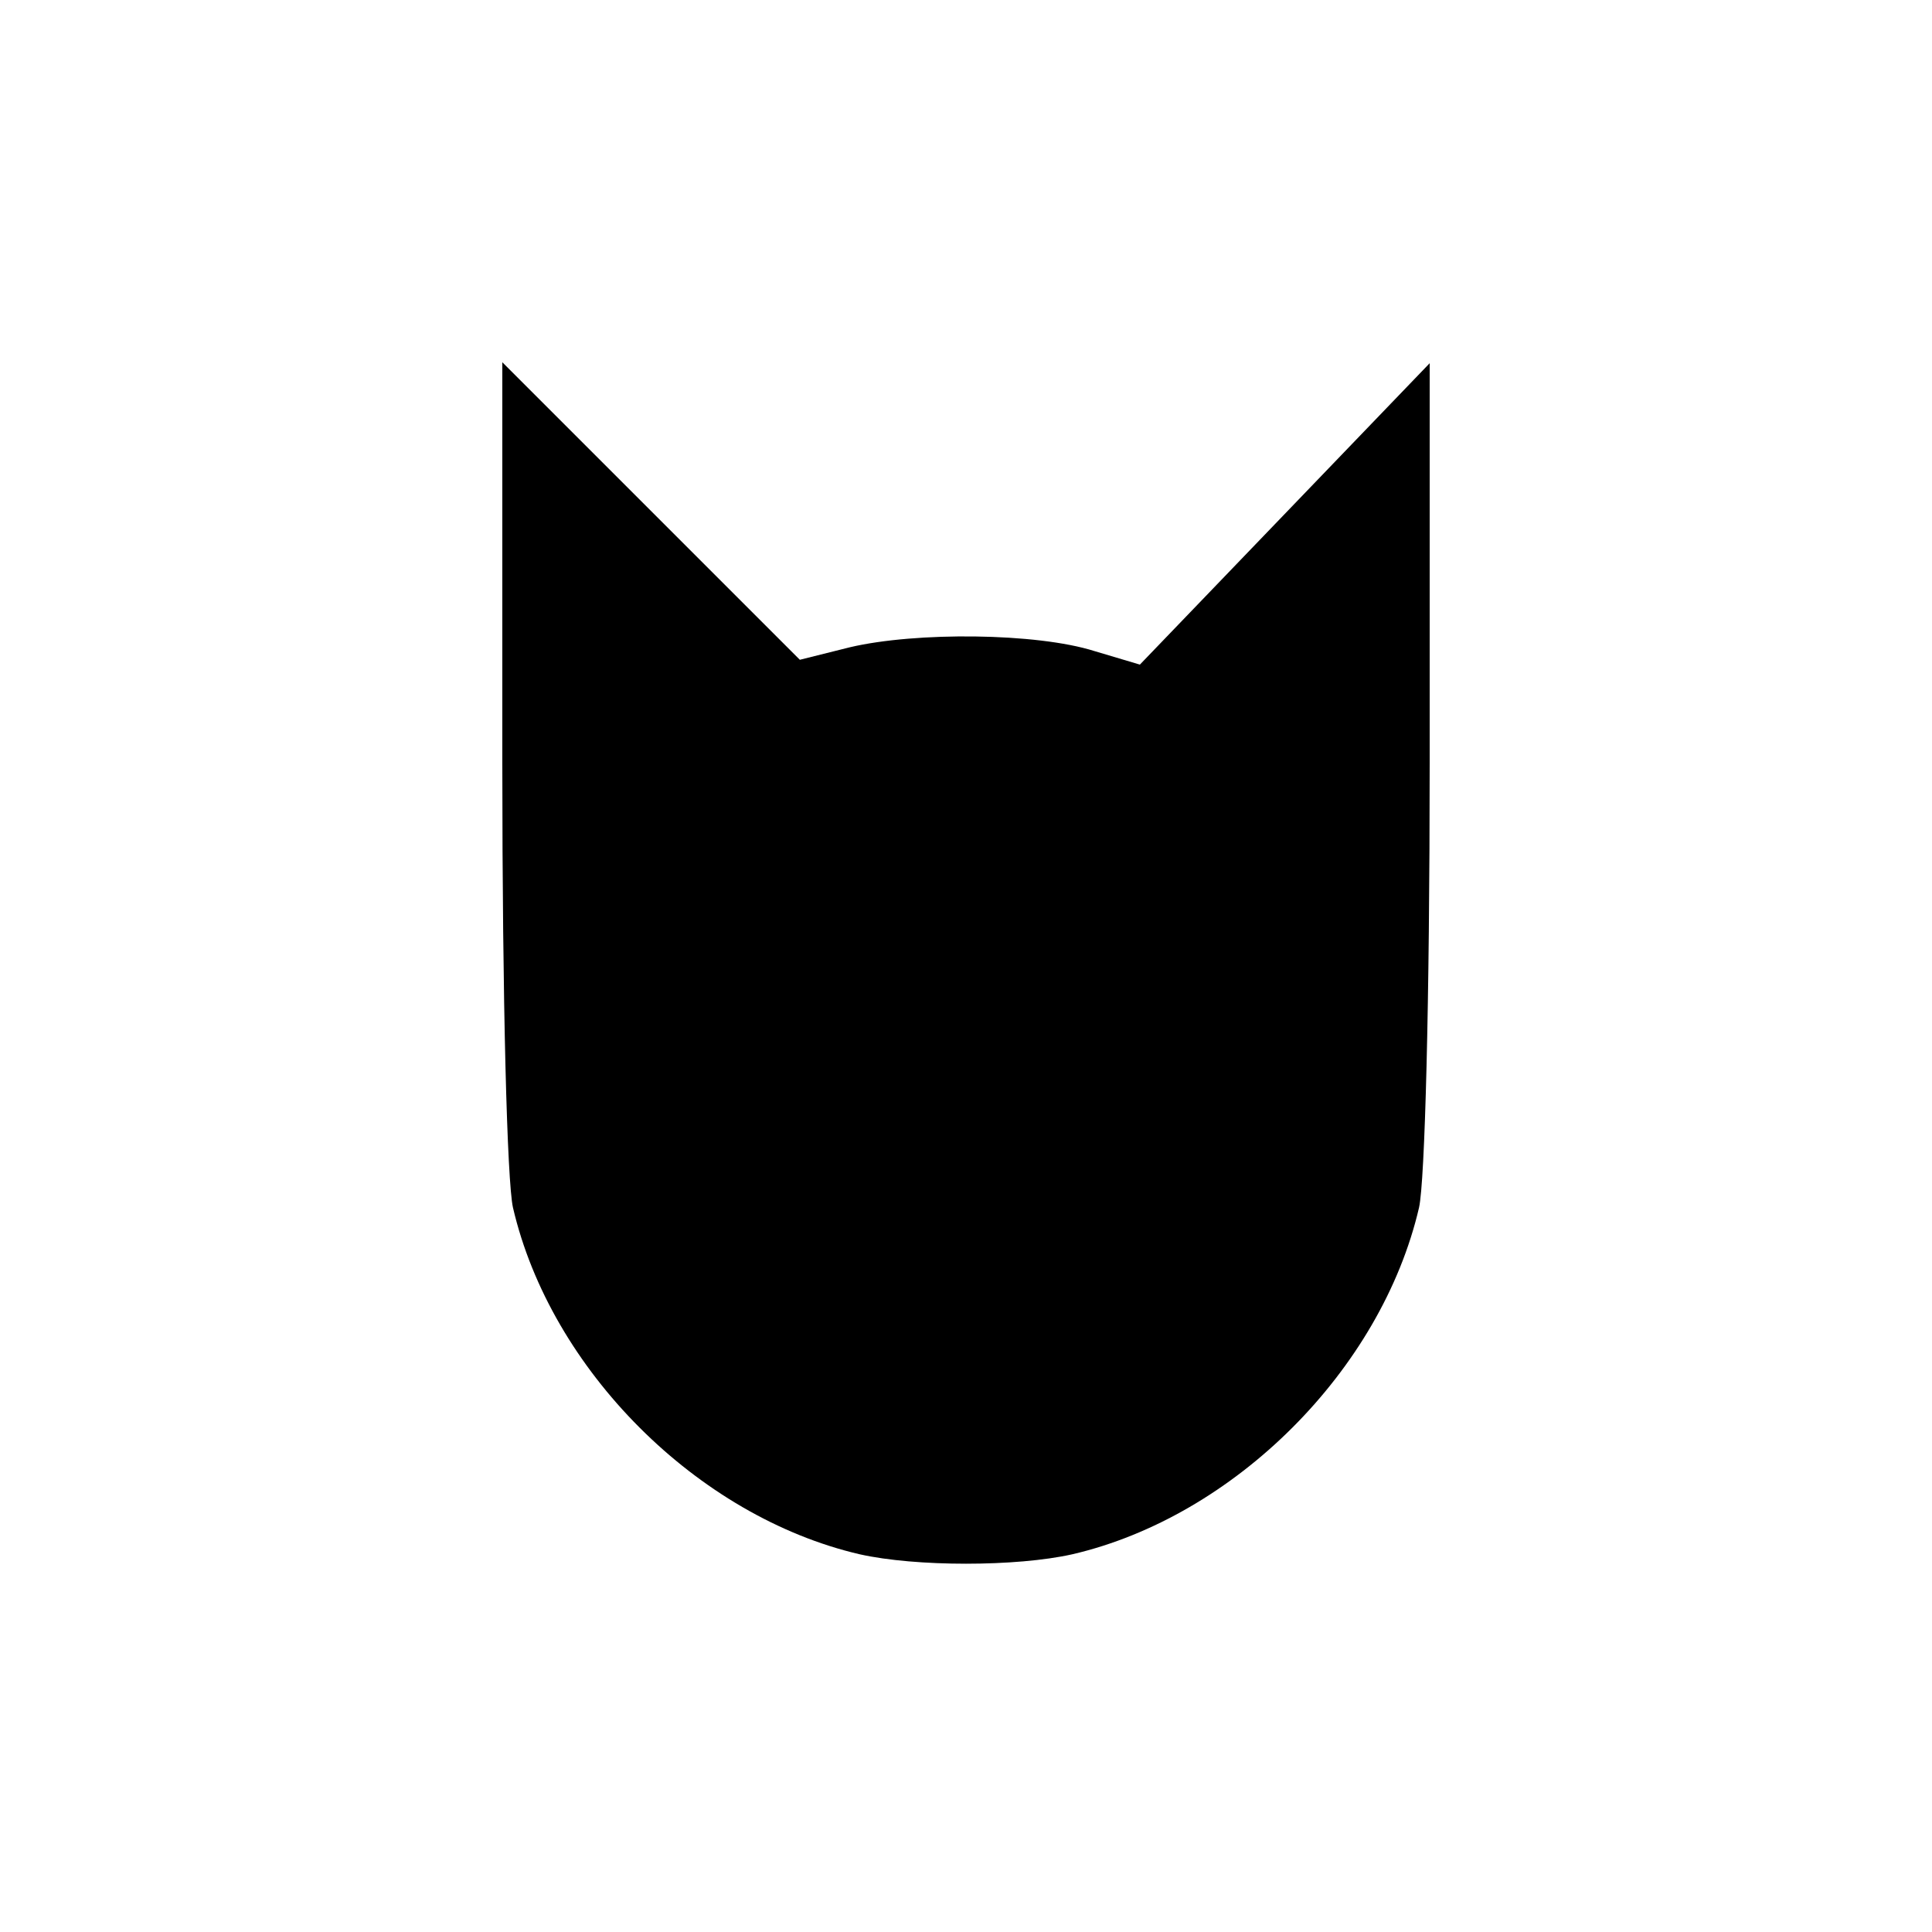 <?xml version="1.0" standalone="no"?>
<!DOCTYPE svg PUBLIC "-//W3C//DTD SVG 20010904//EN"
 "http://www.w3.org/TR/2001/REC-SVG-20010904/DTD/svg10.dtd">
<svg version="1.0" xmlns="http://www.w3.org/2000/svg"
 width="200pt" height="200pt" viewBox="0 0 200 200"
 preserveAspectRatio="xMidYMid meet">

<g transform="translate(0,200) scale(0.1,-0.1)"
fill="#000000" stroke="none">
<path d="M520 1210 c0 -250 5 -433 11 -460 39 -168 191 -320 359 -359 58 -13
162 -13 220 0 168 39 320 191 359 359 6 27 11 210 11 460 l0 414 -150 -156
-150 -156 -47 14 c-60 19 -185 20 -253 4 l-52 -13 -154 154 -154 154 0 -415z"/>
</g>
</svg>
